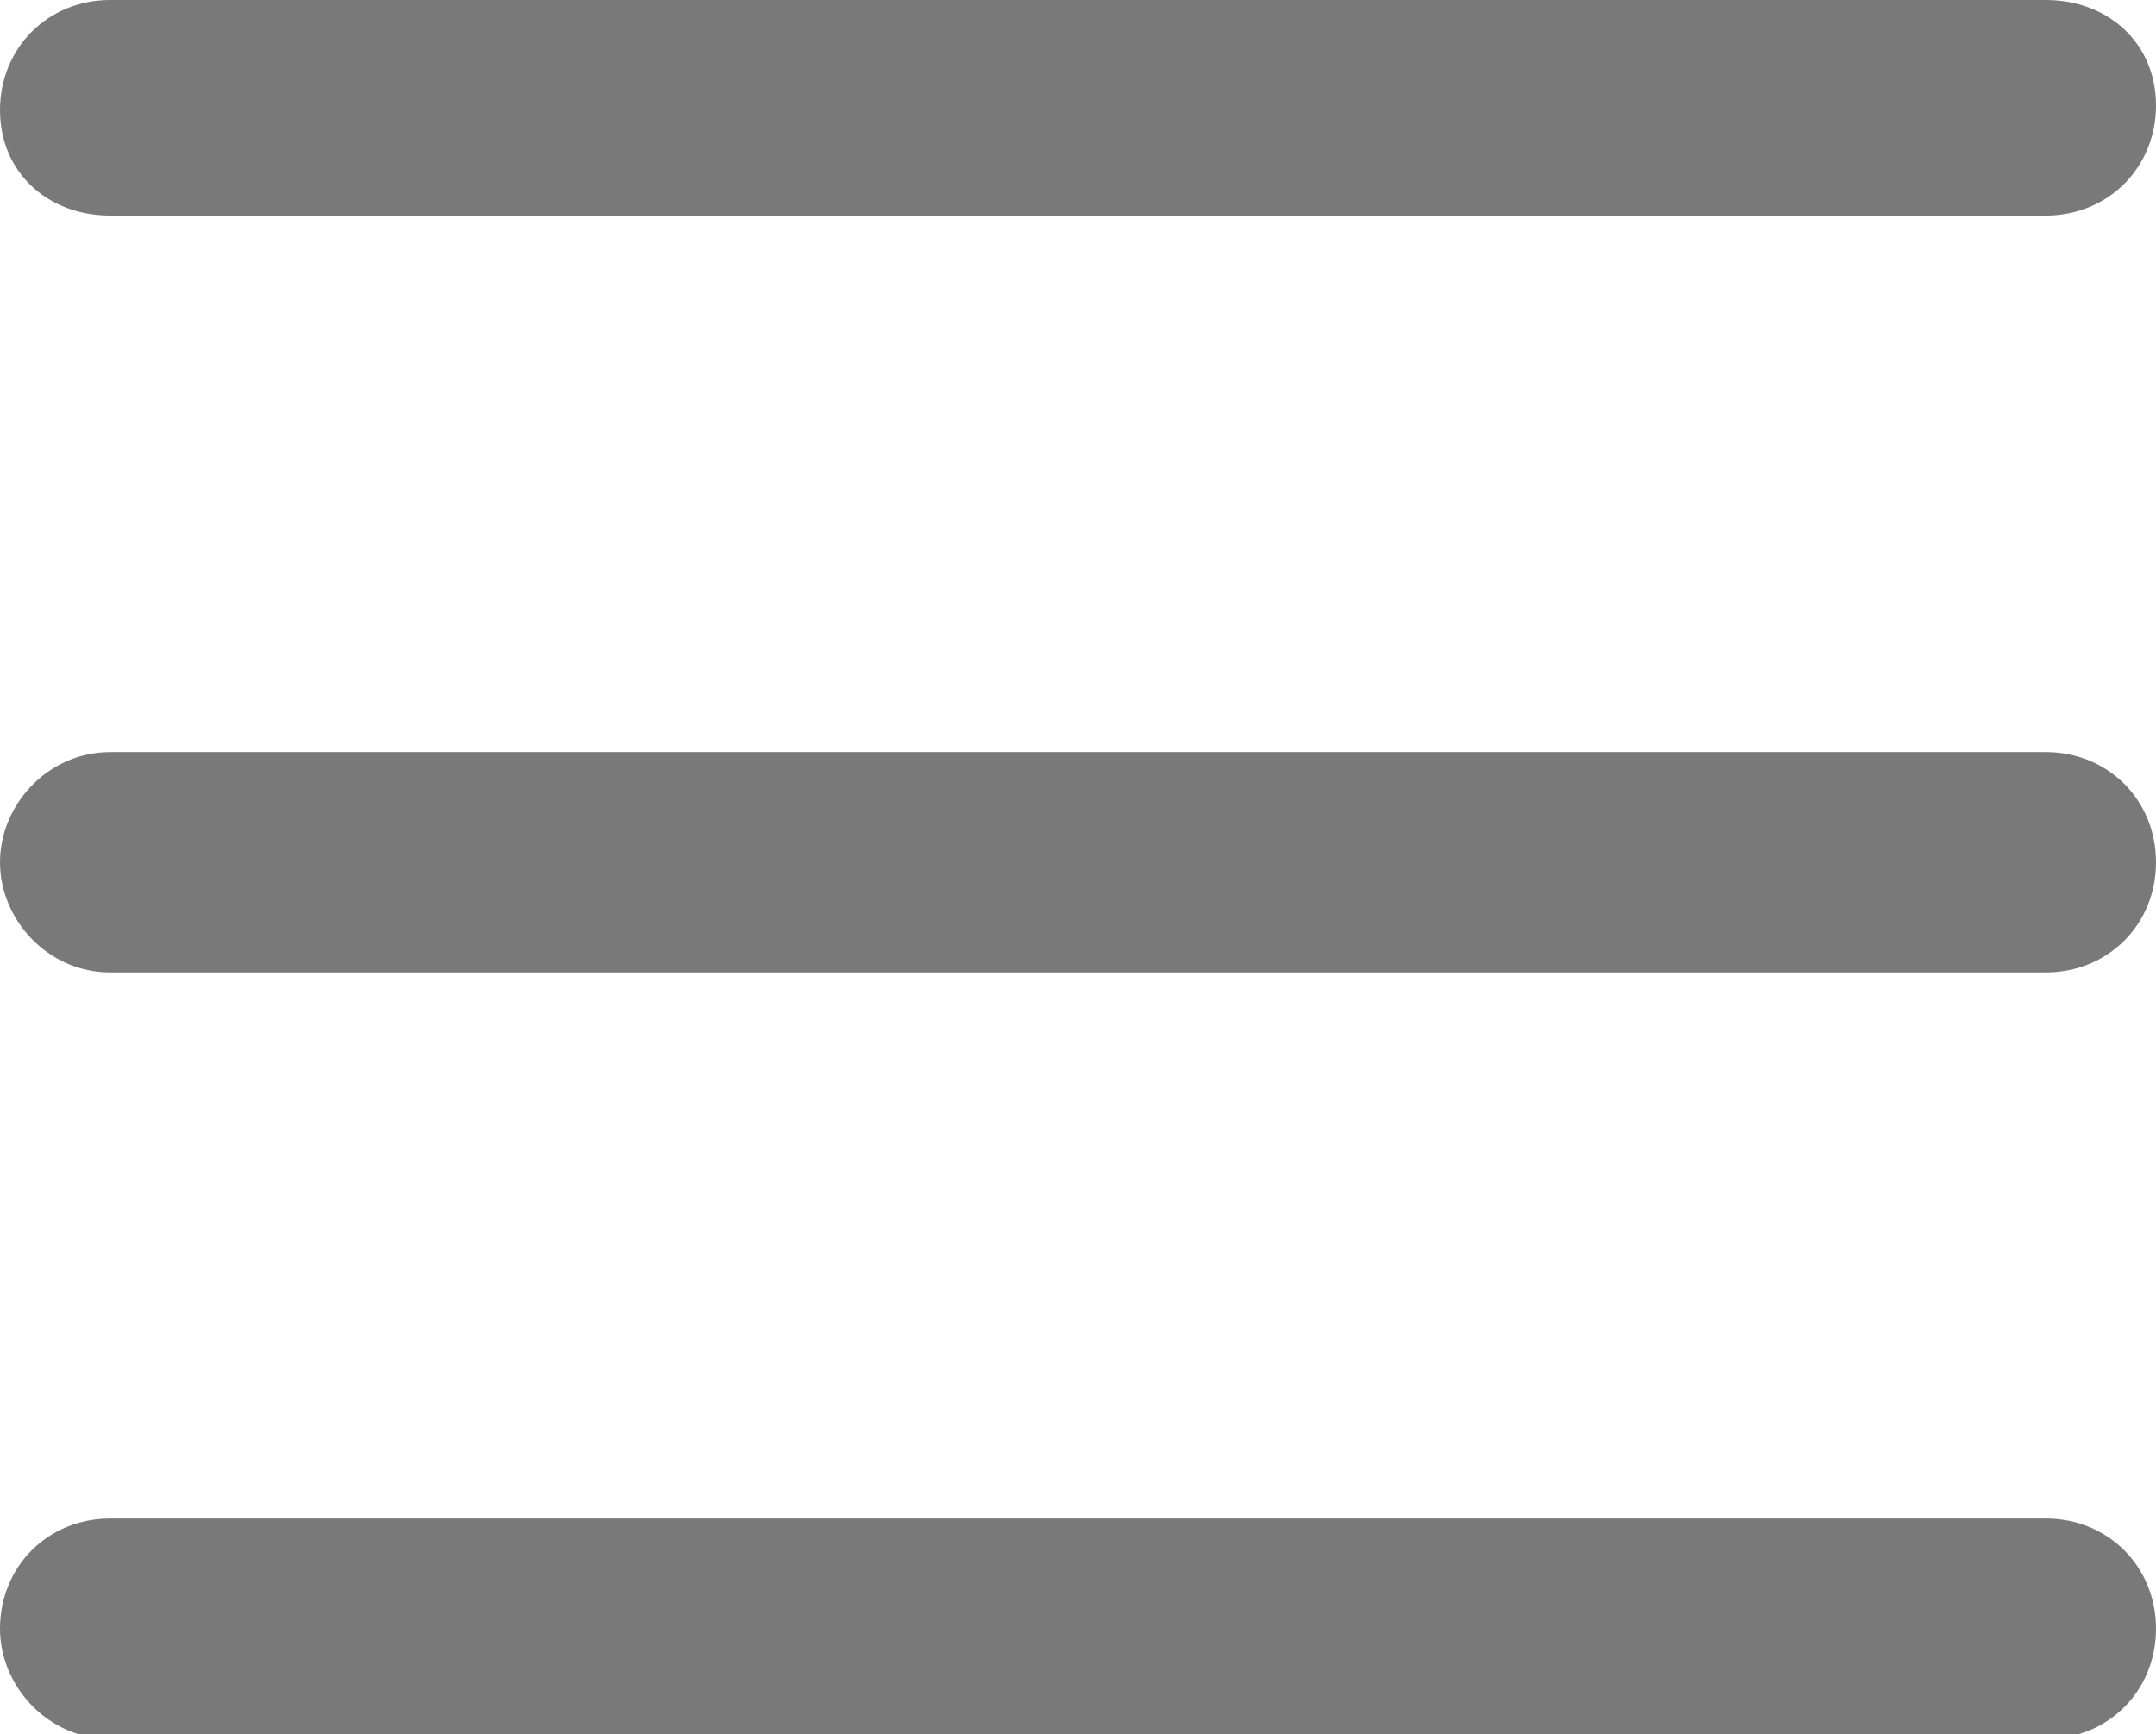 <?xml version="1.0" encoding="utf-8"?>
<!-- Generator: Adobe Illustrator 23.0.2, SVG Export Plug-In . SVG Version: 6.00 Build 0)  -->
<svg version="1.1" id="图层_1" xmlns="http://www.w3.org/2000/svg" xmlns:xlink="http://www.w3.org/1999/xlink" x="0px" y="0px"
	 viewBox="0 0 45 36.2" style="enable-background:new 0 0 45 36.2;" xml:space="preserve">
<style type="text/css">
	.st0{fill:#797979;}
</style>
<path class="st0" d="M2.3,4.5h40.4c1.3,0,2.3-1,2.3-2.3S44,0,42.7,0H2.3C1,0,0,1,0,2.3S1,4.5,2.3,4.5z M42.7,15.7H2.3
	C1,15.7,0,16.8,0,18c0,1.2,1,2.3,2.3,2.3h40.4c1.3,0,2.3-1,2.3-2.3S44,15.7,42.7,15.7z M42.7,31.7H2.3c-1.3,0-2.3,1-2.3,2.3
	c0,1.2,1,2.3,2.3,2.3h40.4c1.3,0,2.3-1,2.3-2.3C45,32.7,44,31.7,42.7,31.7z"/>
</svg>
